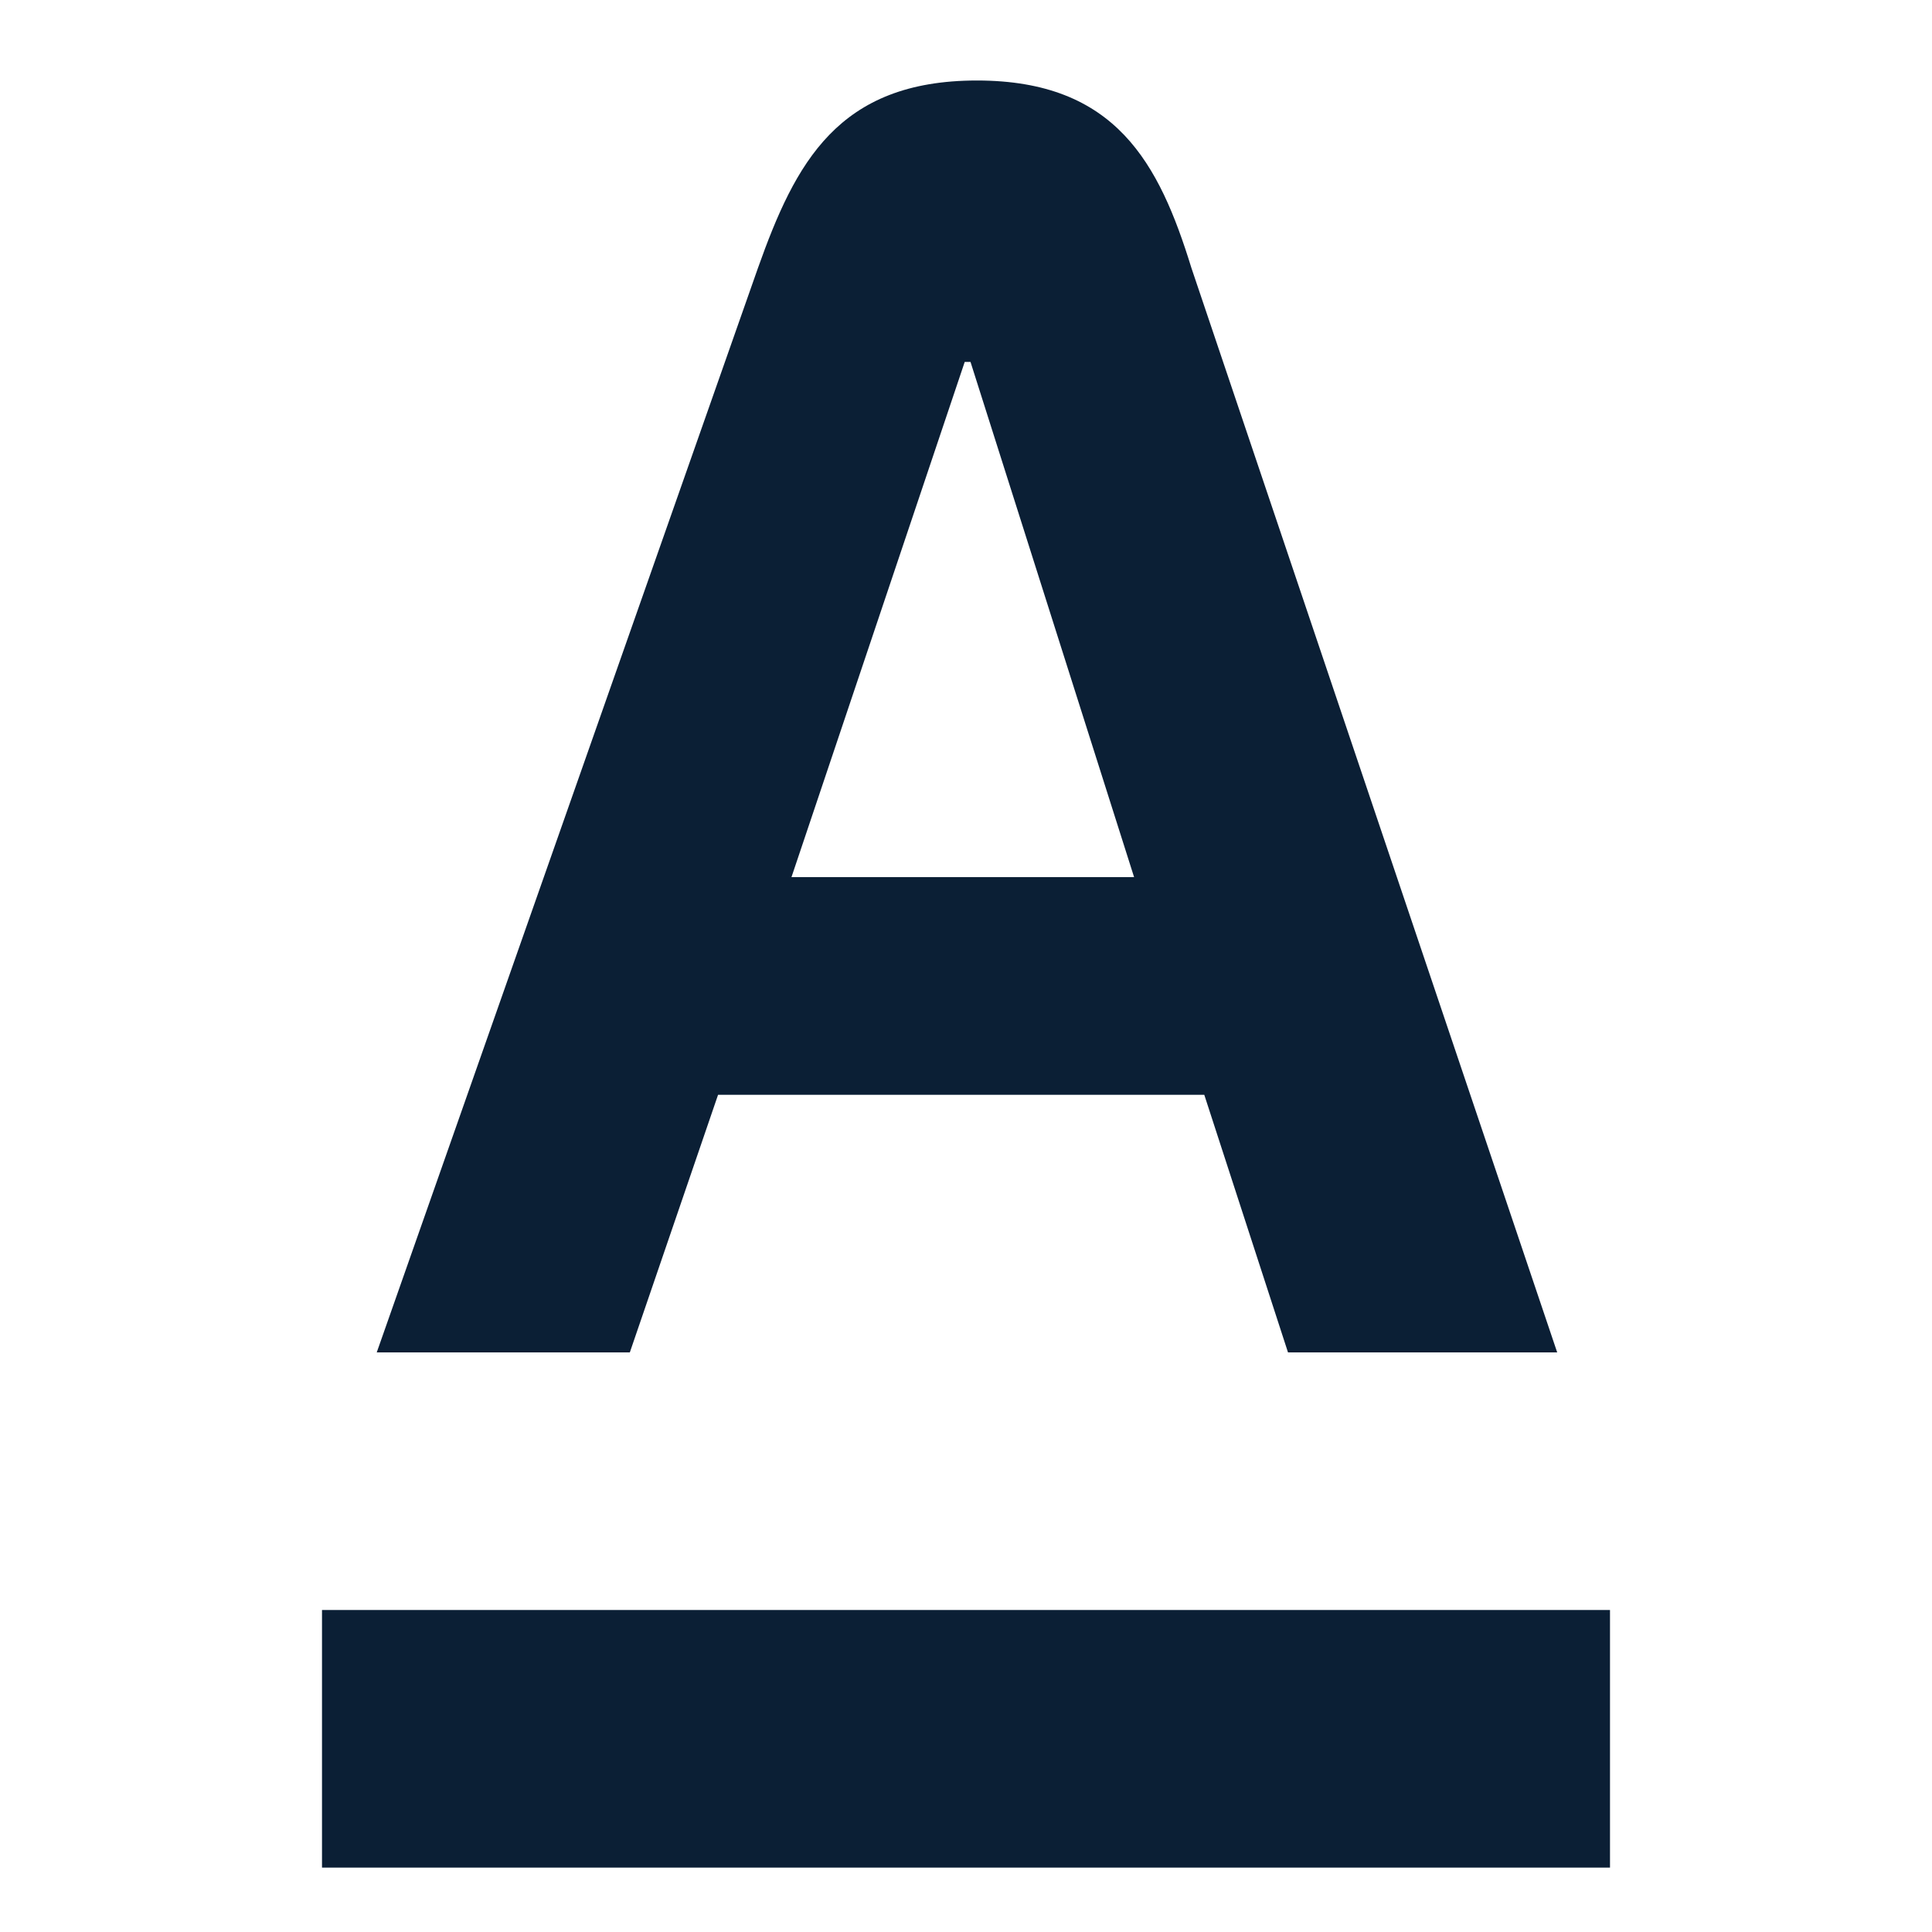 <svg xmlns="http://www.w3.org/2000/svg" width="30" height="30" viewBox="0 0 30 30"><rect width="30" height="30" fill="none"/><g fill="#0b1f35"><path d="M5,29H25V25H5Z"/><path d="M12.29,13.62l2.69-8h.09l2.54,8ZM18.5,4.16C18,2.54,17.33,1.25,15.17,1.25s-2.82,1.28-3.4,2.91L5.85,21H9.78l1.37-4H18.7L20,21h4.18Z"/></g></svg>
